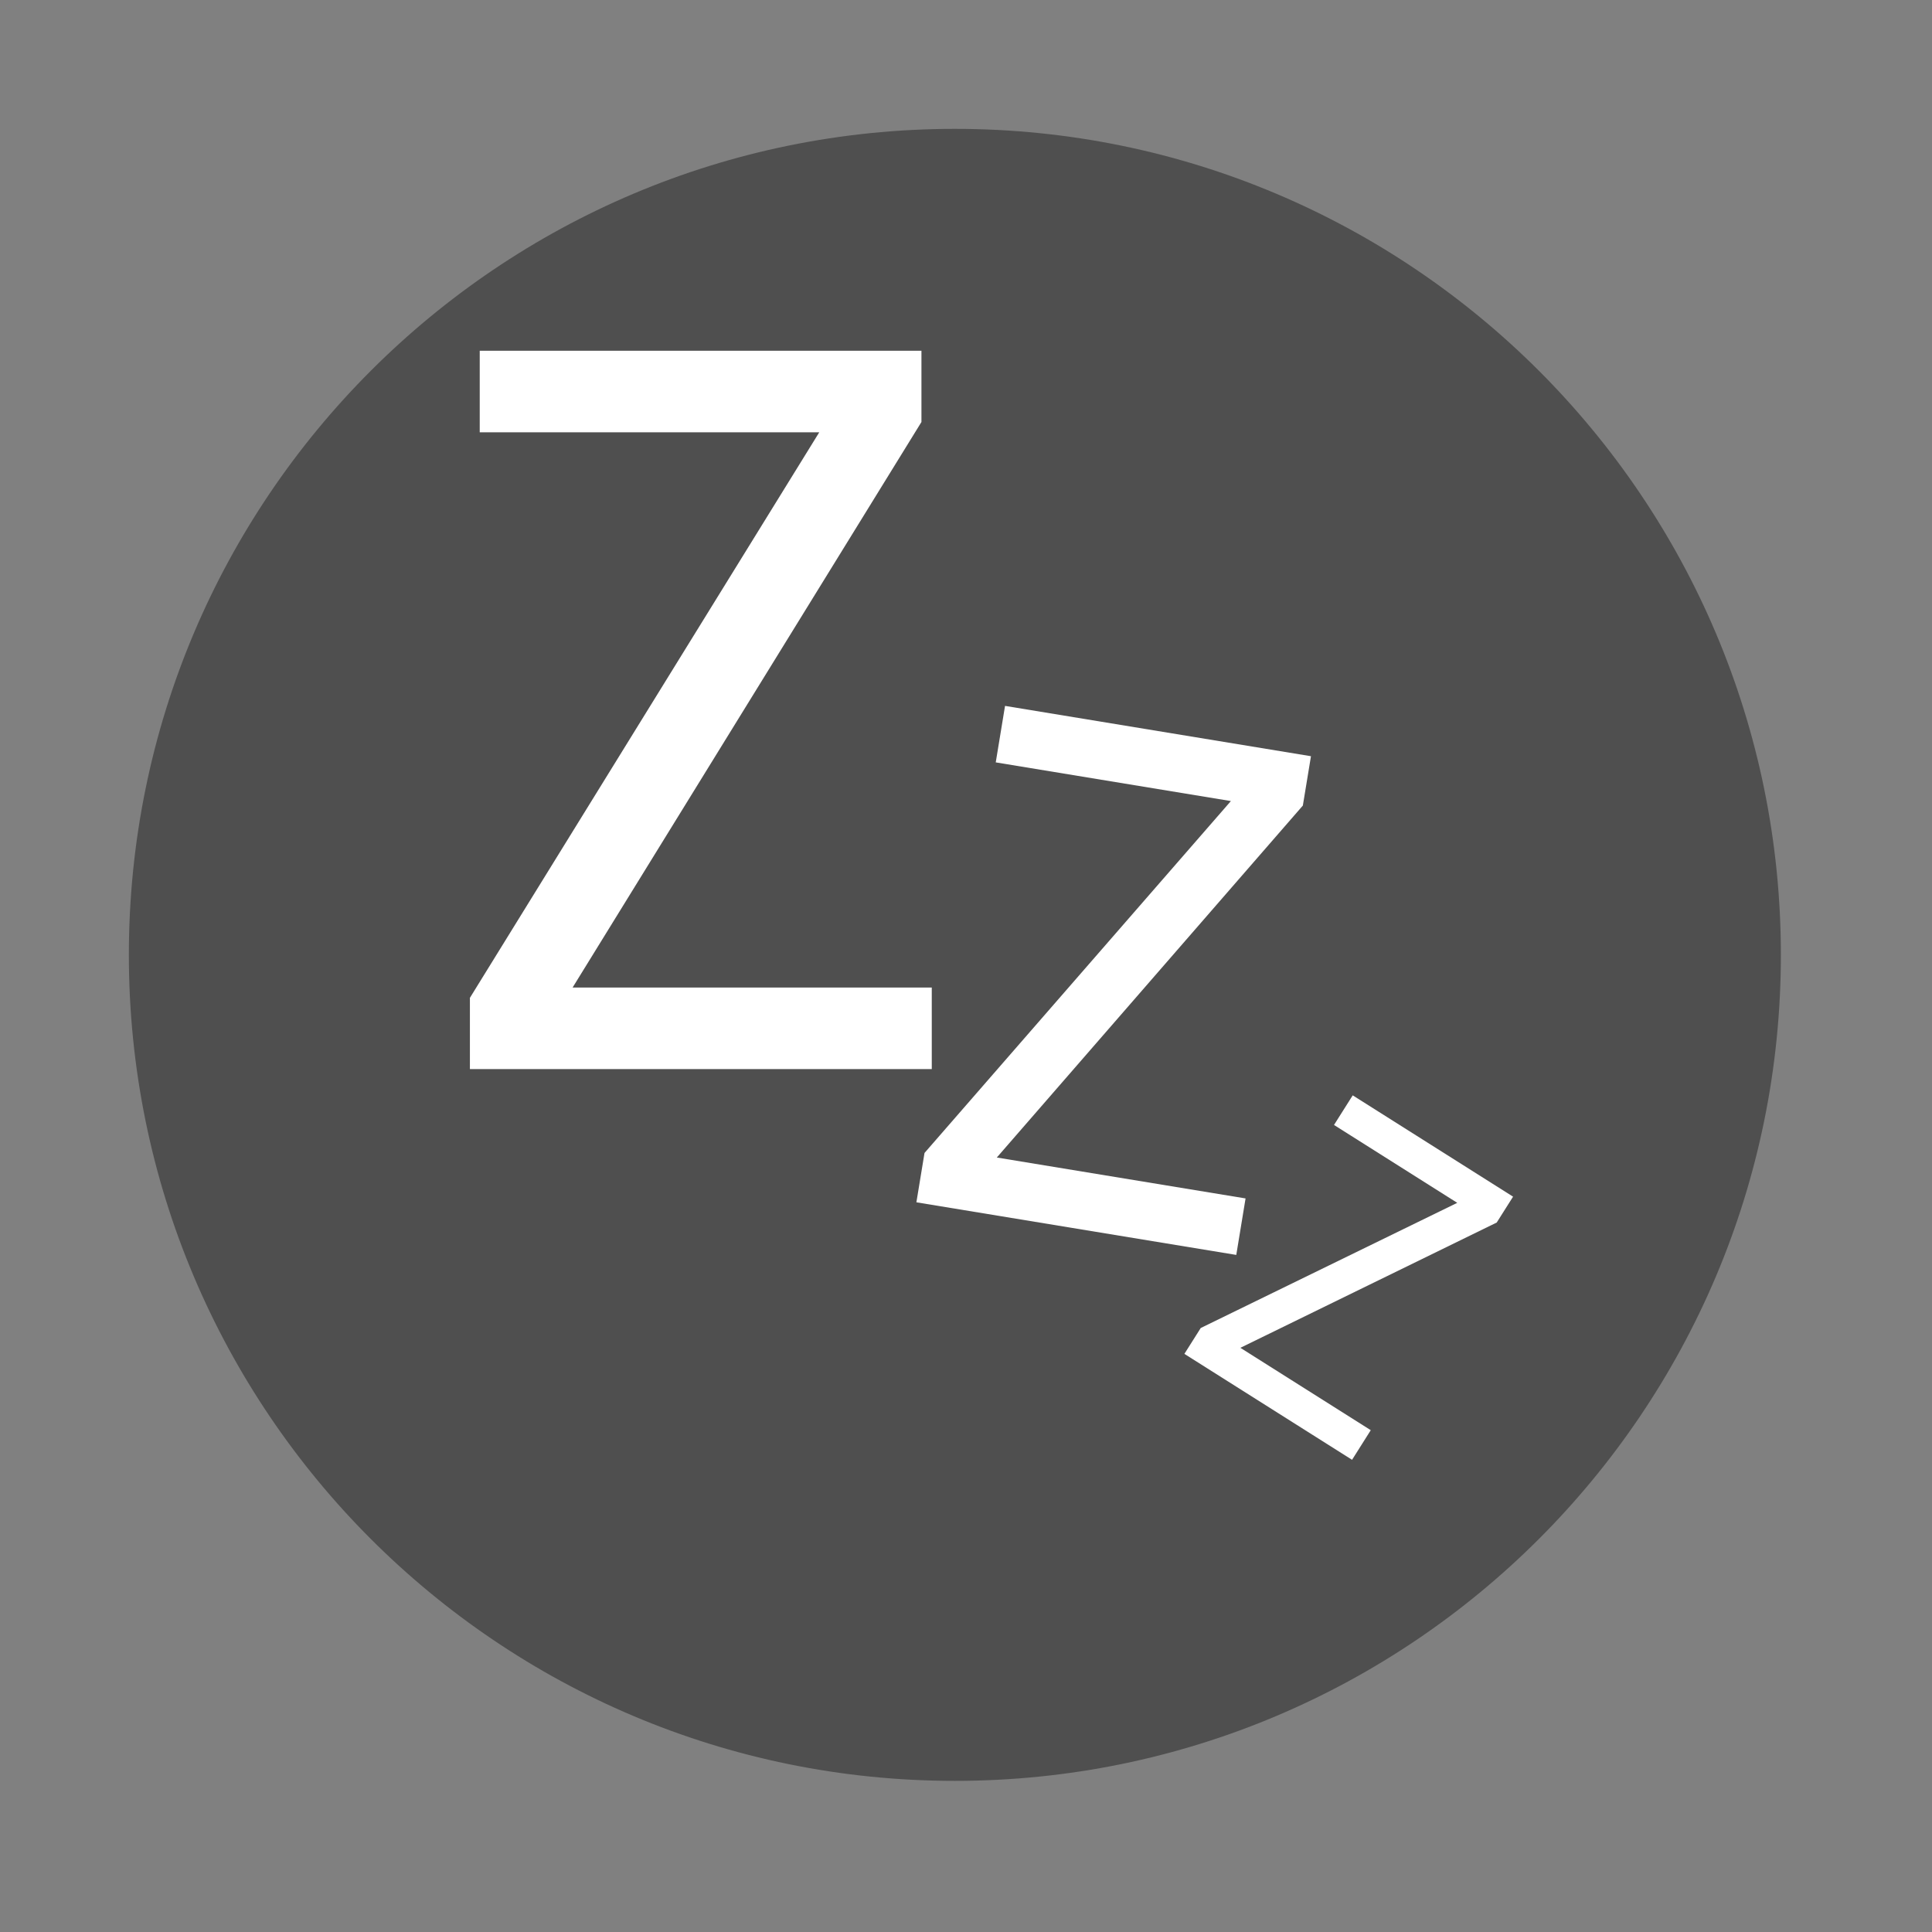 <?xml version="1.0" encoding="UTF-8"?>
<svg width="512" height="512" version="1.1" viewBox="0 0 512 512" xmlns="http://www.w3.org/2000/svg">
 <rect x="0" y="0" width="512" height="512" fill="#808080" stroke="none"/>
 <path d="m471.95 253.05c0 120.9-98.01 218.9-218.9 218.9-120.9 0-218.9-98.01-218.9-218.9 0-120.9 98.01-218.9 218.9-218.9 120.9 0 218.9 98.01 218.9 218.9" fill="#4f4f4f" fill-rule="evenodd"/>
 <g fill="#ffffff">
  <g aria-label="Z">
   <path d="m246.93 283.32h-122.4v-18.88l92.578-149.87h-89.974v-21.615h117.06v18.88l-92.448 149.87h95.182z" fill="#ffffff"/>
  </g>
  <g transform="rotate(9.341)" stroke-width=".702" aria-label="Z">
   <path d="m377.26 274.98h-85.911v-13.252l64.982-105.2h-63.154v-15.171h82.164v13.252l-64.89 105.2h66.809z" fill="#ffffff"/>
  </g>
  <g transform="rotate(32.285)" stroke-width=".429" aria-label="Z">
   <path d="m509.55 135.67h-52.558v-8.107l39.754-64.356h-38.636v-9.282h50.266v8.107l-39.698 64.356h40.872z" fill="#ffffff"/>
  </g>
 </g>
</svg>
